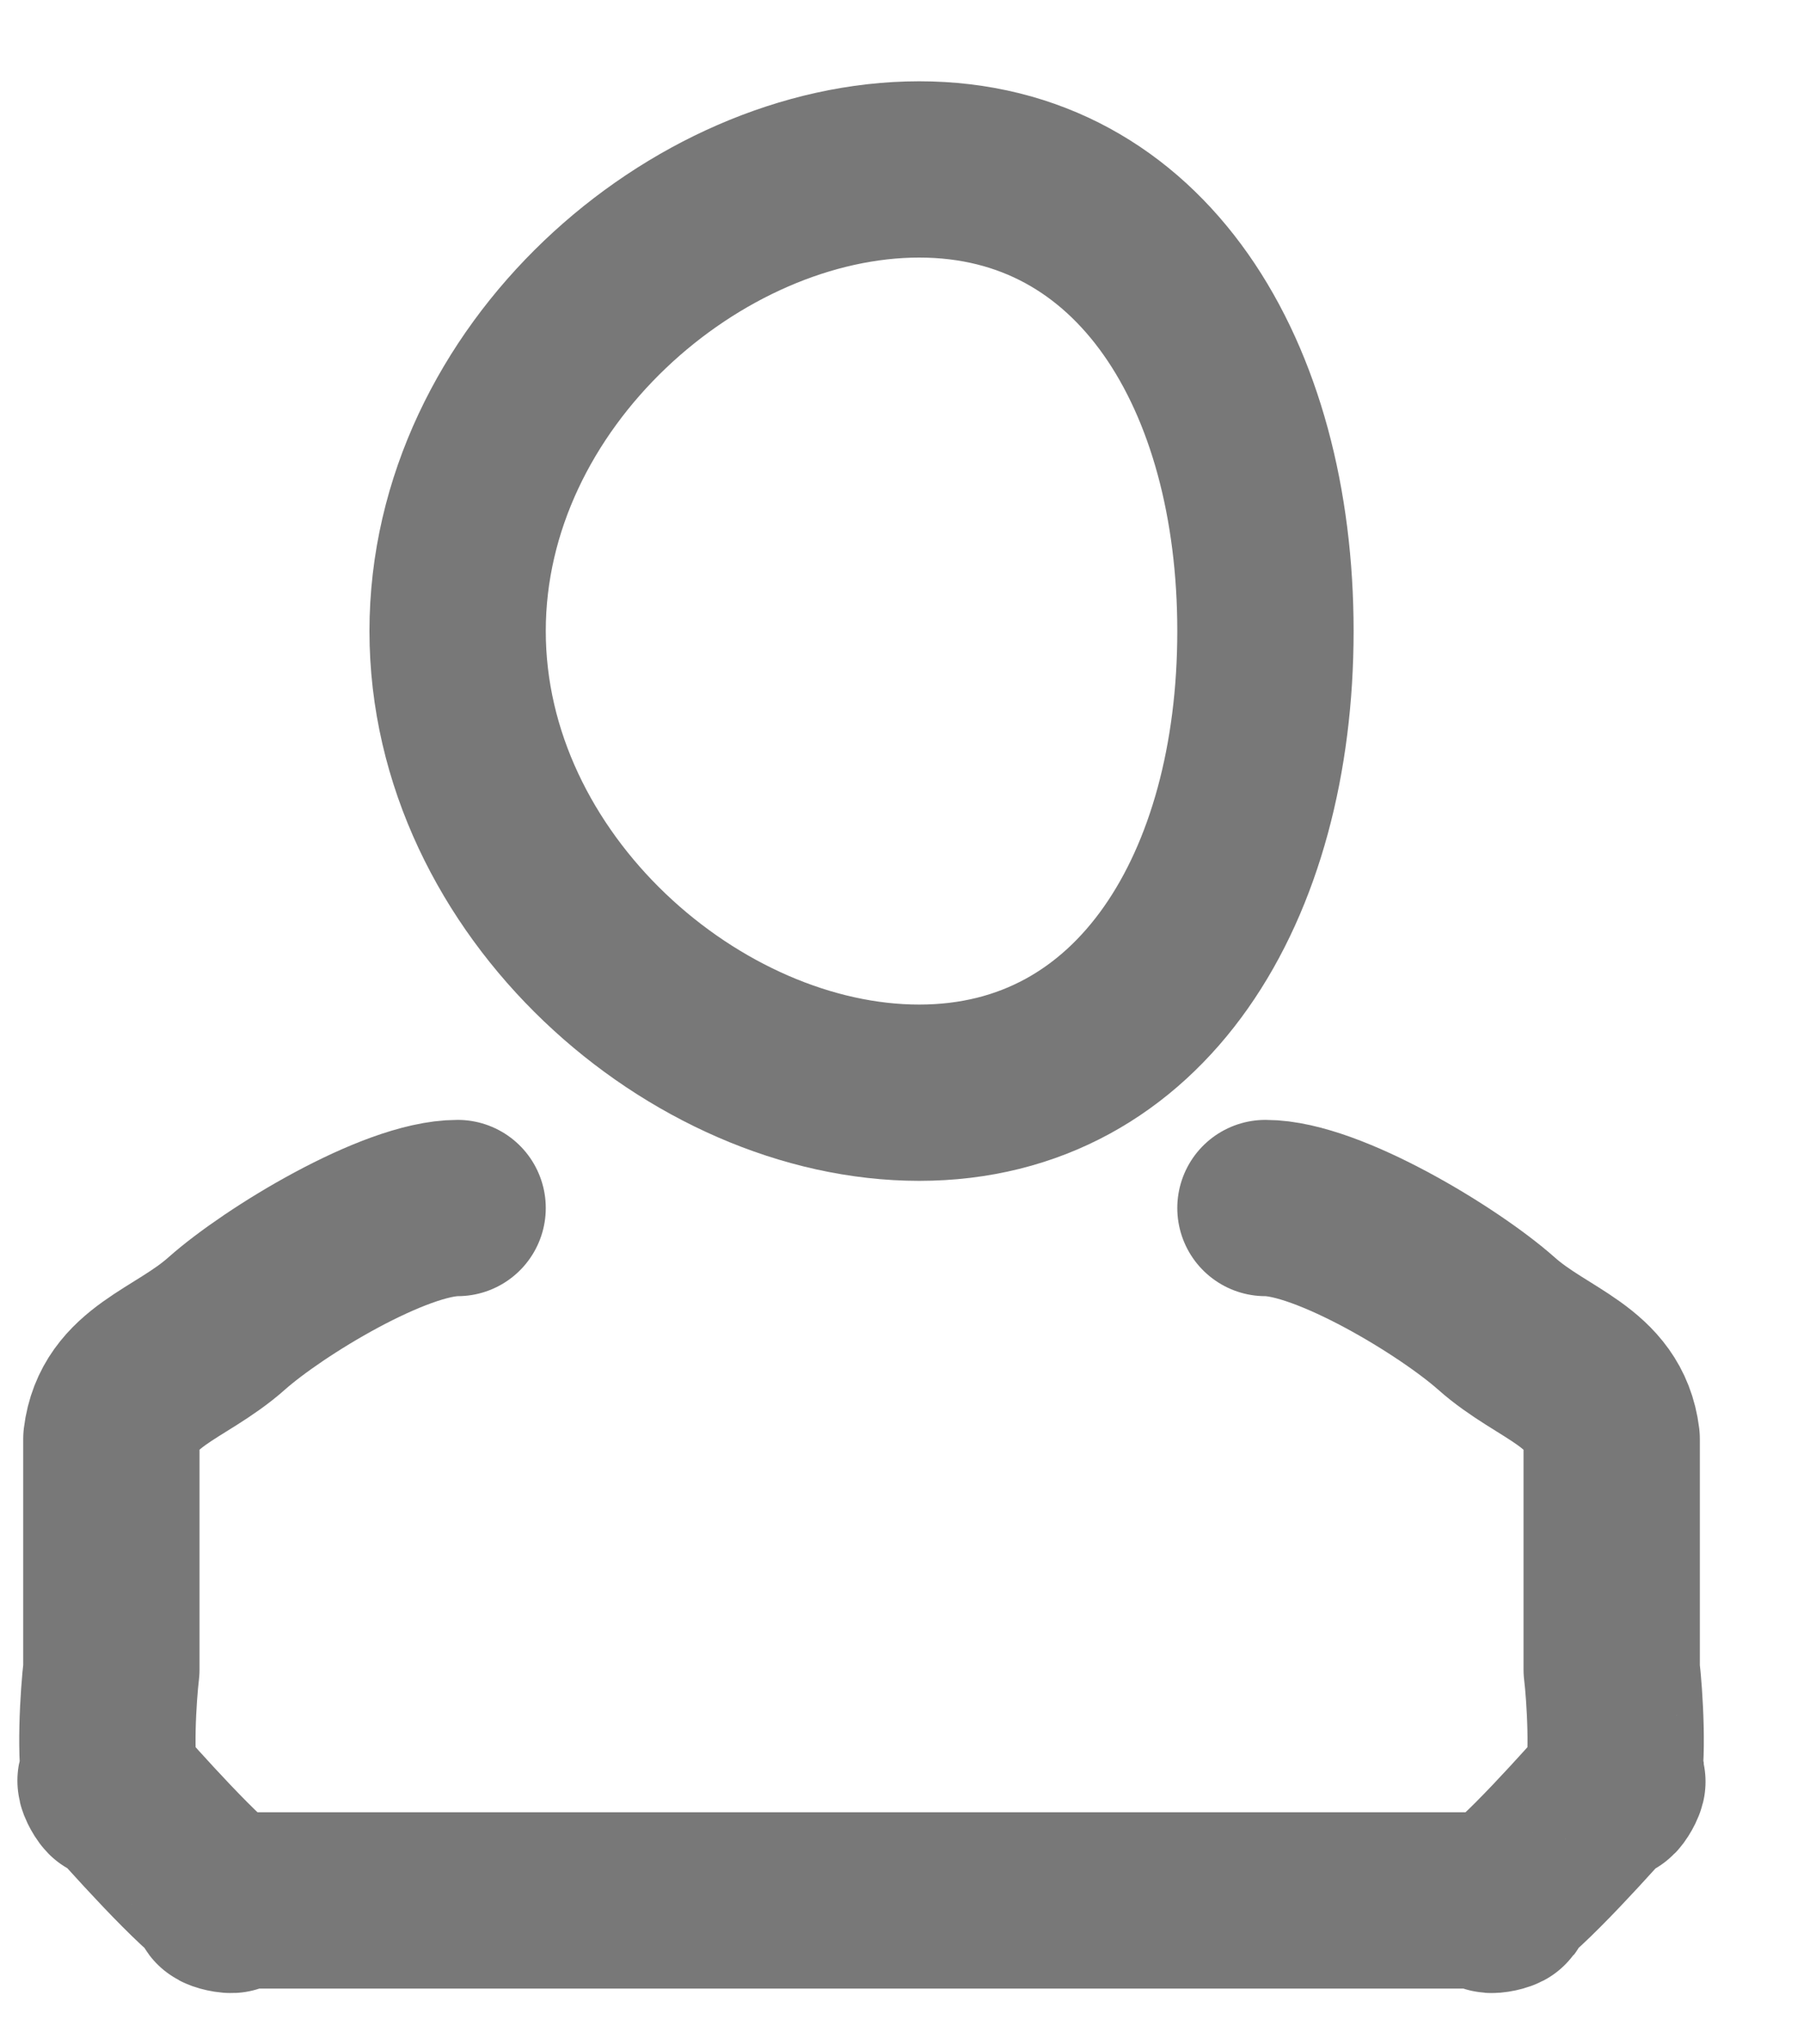 <svg width="15" height="17" viewBox="0 0 15 17" fill="none" xmlns="http://www.w3.org/2000/svg">
<path d="M7.643 9.087C9.498 9.087 10.522 7.368 10.522 5.248C10.522 3.128 9.498 1.409 7.643 1.409C5.788 1.409 3.805 3.128 3.805 5.248C3.805 7.368 5.788 9.087 7.643 9.087Z" stroke="#787878" stroke-width="1.466"/>
<path d="M10.522 10.046V10.046C11.044 10.046 12.05 10.658 12.442 11.006C12.833 11.354 13.337 11.444 13.401 11.966V13.885C13.426 14.088 13.461 14.65 13.401 14.845C13.341 15.04 13.535 14.692 13.401 14.845C13.267 14.998 12.626 15.72 12.442 15.804C12.257 15.888 12.644 15.804 12.442 15.804H1.885C1.683 15.804 2.07 15.888 1.885 15.804C1.701 15.72 1.06 14.998 0.926 14.845C0.792 14.692 0.985 15.04 0.926 14.845C0.866 14.65 0.901 14.088 0.926 13.885V11.966C0.99 11.443 1.494 11.354 1.885 11.006C2.277 10.658 3.282 10.046 3.805 10.046V10.046" stroke="#787878" stroke-width="1.466" stroke-linecap="round" stroke-linejoin="round"/>
</svg>
